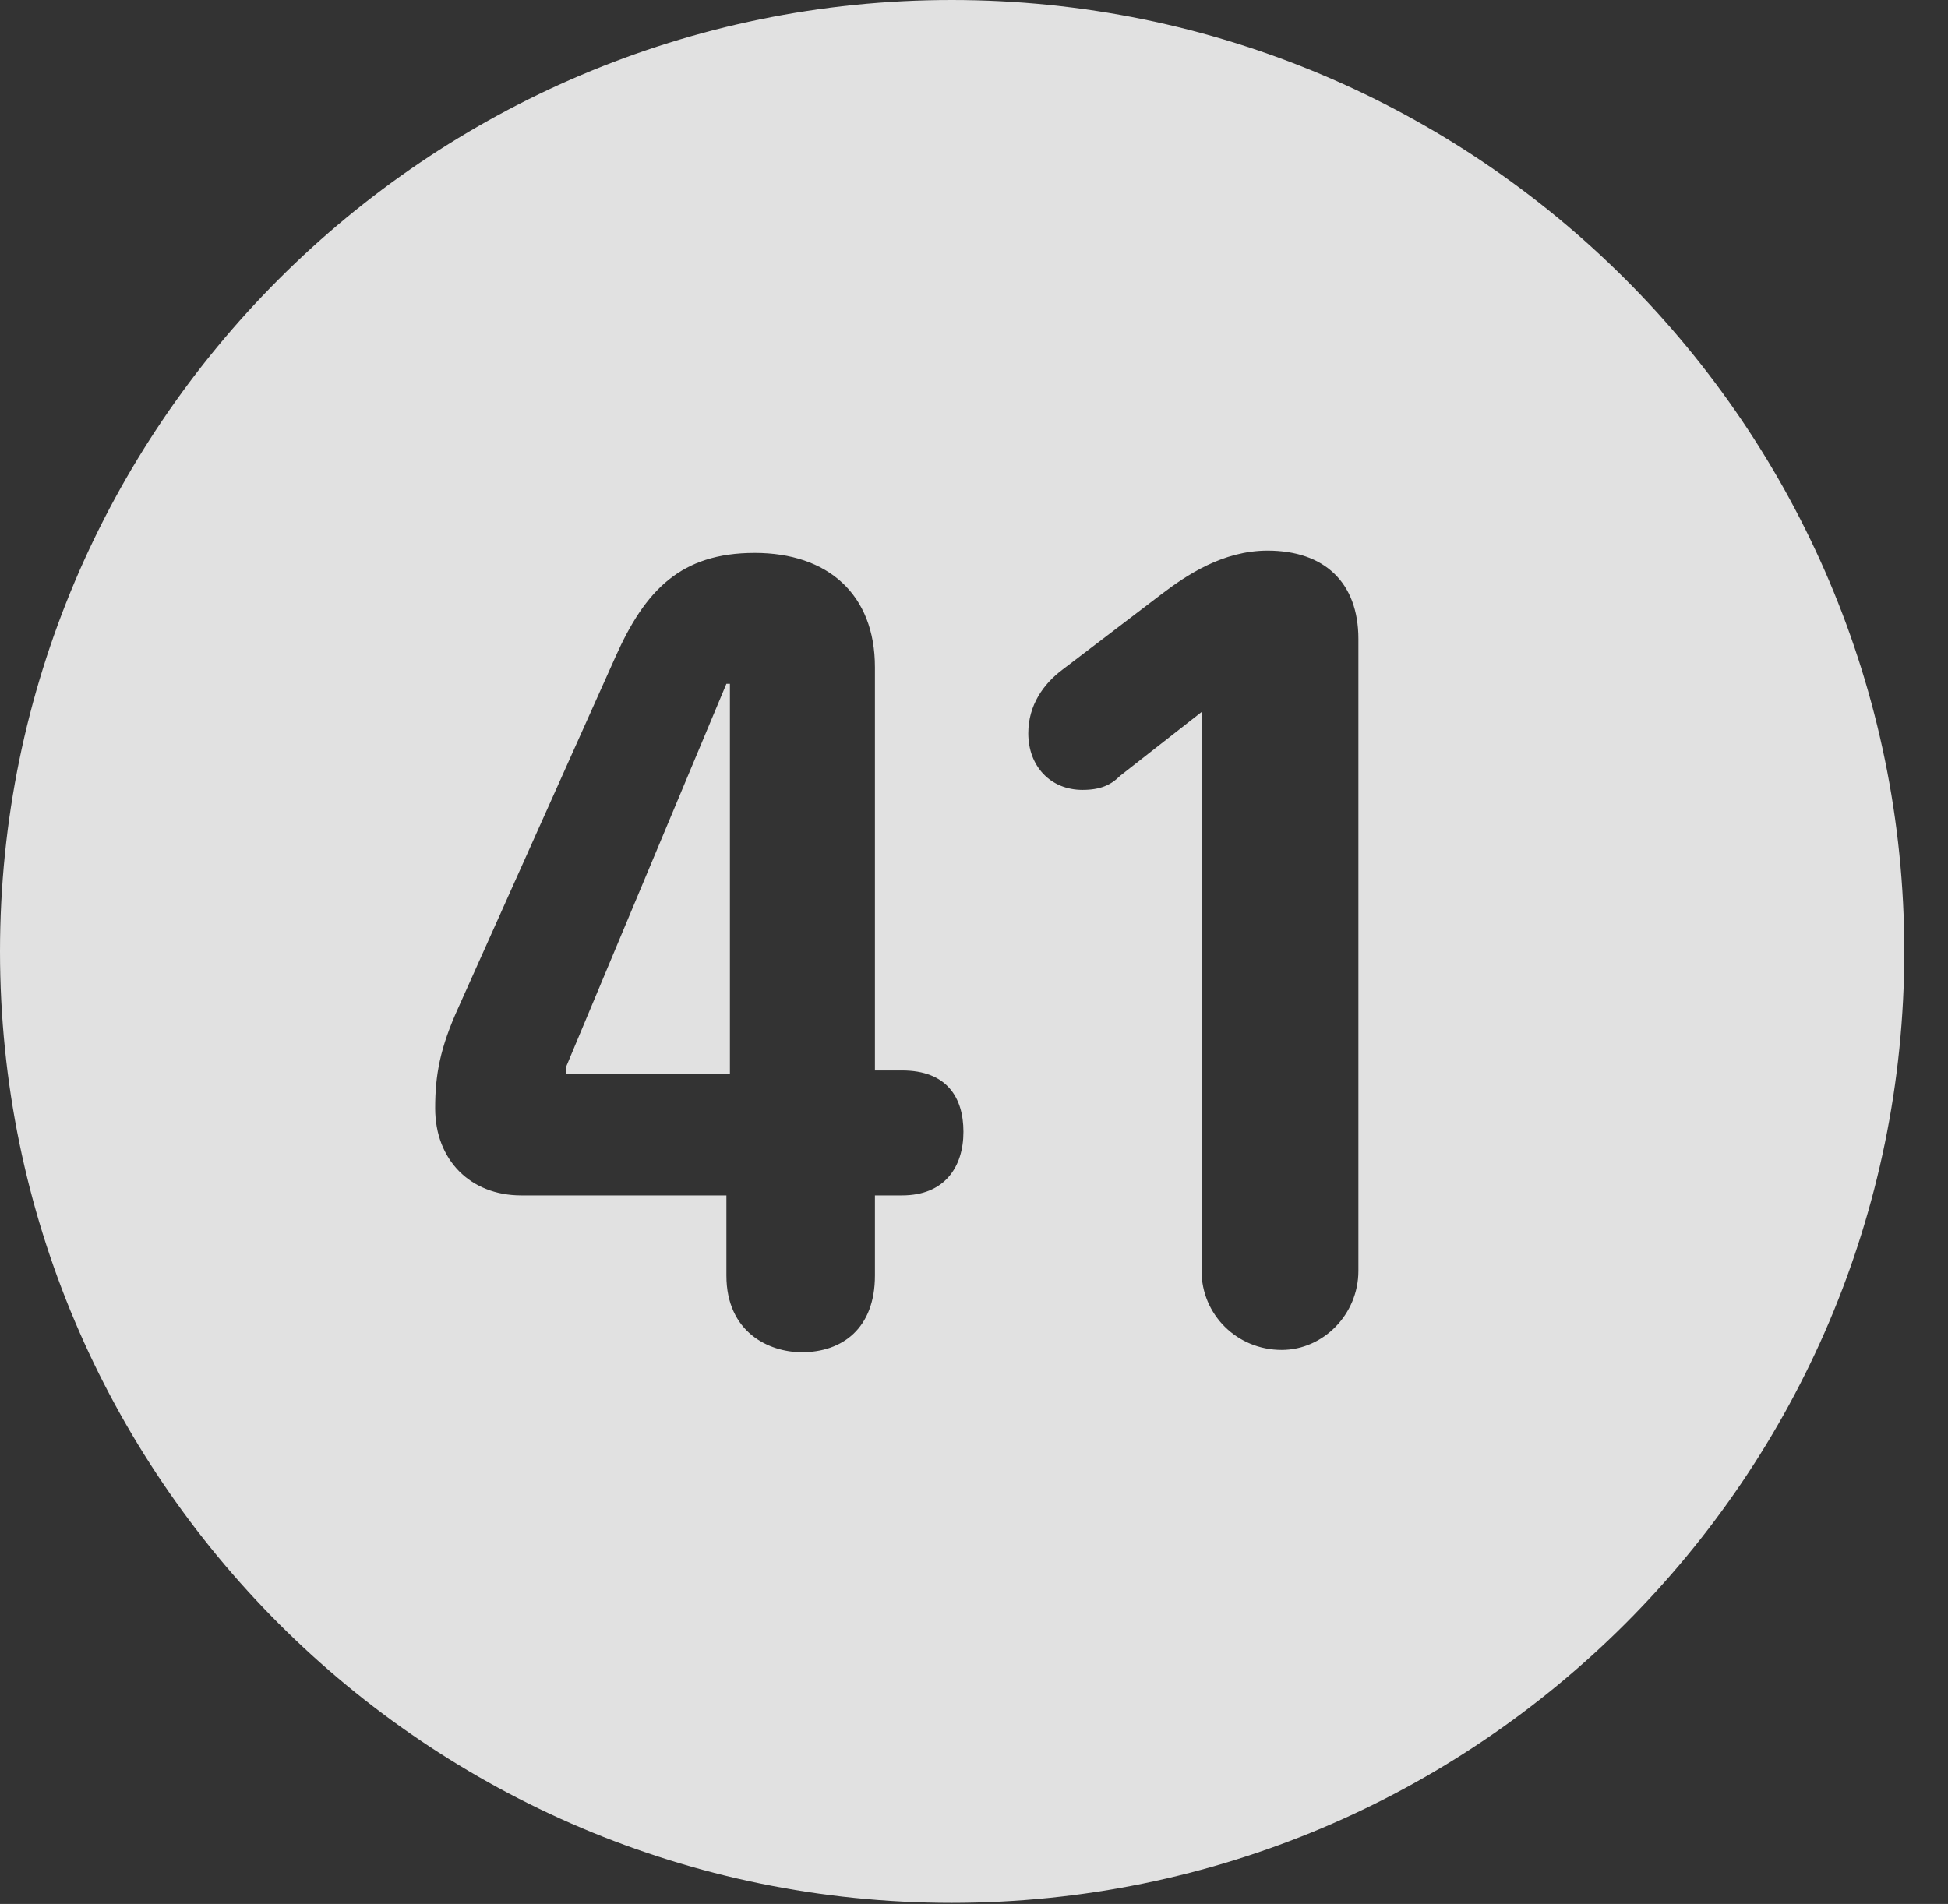 <?xml version="1.0" encoding="UTF-8"?>
<!--Generator: Apple Native CoreSVG 326-->
<!DOCTYPE svg
PUBLIC "-//W3C//DTD SVG 1.1//EN"
       "http://www.w3.org/Graphics/SVG/1.1/DTD/svg11.dtd">
<svg version="1.1" xmlns="http://www.w3.org/2000/svg" xmlns:xlink="http://www.w3.org/1999/xlink" viewBox="0 0 16.133 15.771">
 <rect x="0" y="0" width="16.133" height="15.771" fill="#333333" stroke="none"/>
 <g>
  <rect height="15.771" opacity="0" width="16.133" x="0" y="0"/>
  <path d="M15.771 7.881C15.771 12.227 12.236 15.762 7.881 15.762C3.535 15.762 0 12.227 0 7.881C0 3.535 3.535 0 7.881 0C12.236 0 15.771 3.535 15.771 7.881ZM5.098 5.439L3.799 8.34C3.643 8.682 3.604 8.906 3.604 9.18C3.604 9.609 3.896 9.902 4.316 9.902L6.016 9.902L6.016 10.566C6.016 11.035 6.367 11.201 6.641 11.201C6.973 11.201 7.246 11.006 7.246 10.566L7.246 9.902L7.471 9.902C7.822 9.902 7.979 9.668 7.979 9.375C7.979 9.092 7.842 8.867 7.471 8.867L7.246 8.867L7.246 5.527C7.246 4.922 6.855 4.58 6.25 4.58C5.635 4.58 5.342 4.893 5.098 5.439ZM9.619 4.922L8.799 5.547C8.643 5.664 8.516 5.84 8.516 6.074C8.516 6.348 8.701 6.543 8.965 6.543C9.111 6.543 9.199 6.504 9.277 6.426L9.951 5.898L9.951 10.527C9.951 10.889 10.244 11.182 10.615 11.182C10.957 11.182 11.25 10.889 11.25 10.527L11.25 5.293C11.25 4.824 10.967 4.561 10.498 4.561C10.127 4.561 9.824 4.766 9.619 4.922ZM6.045 8.896L4.688 8.896L4.688 8.838L6.016 5.664L6.045 5.664Z" fill="white" fill-opacity="0.85"/>
 </g>
</svg>
